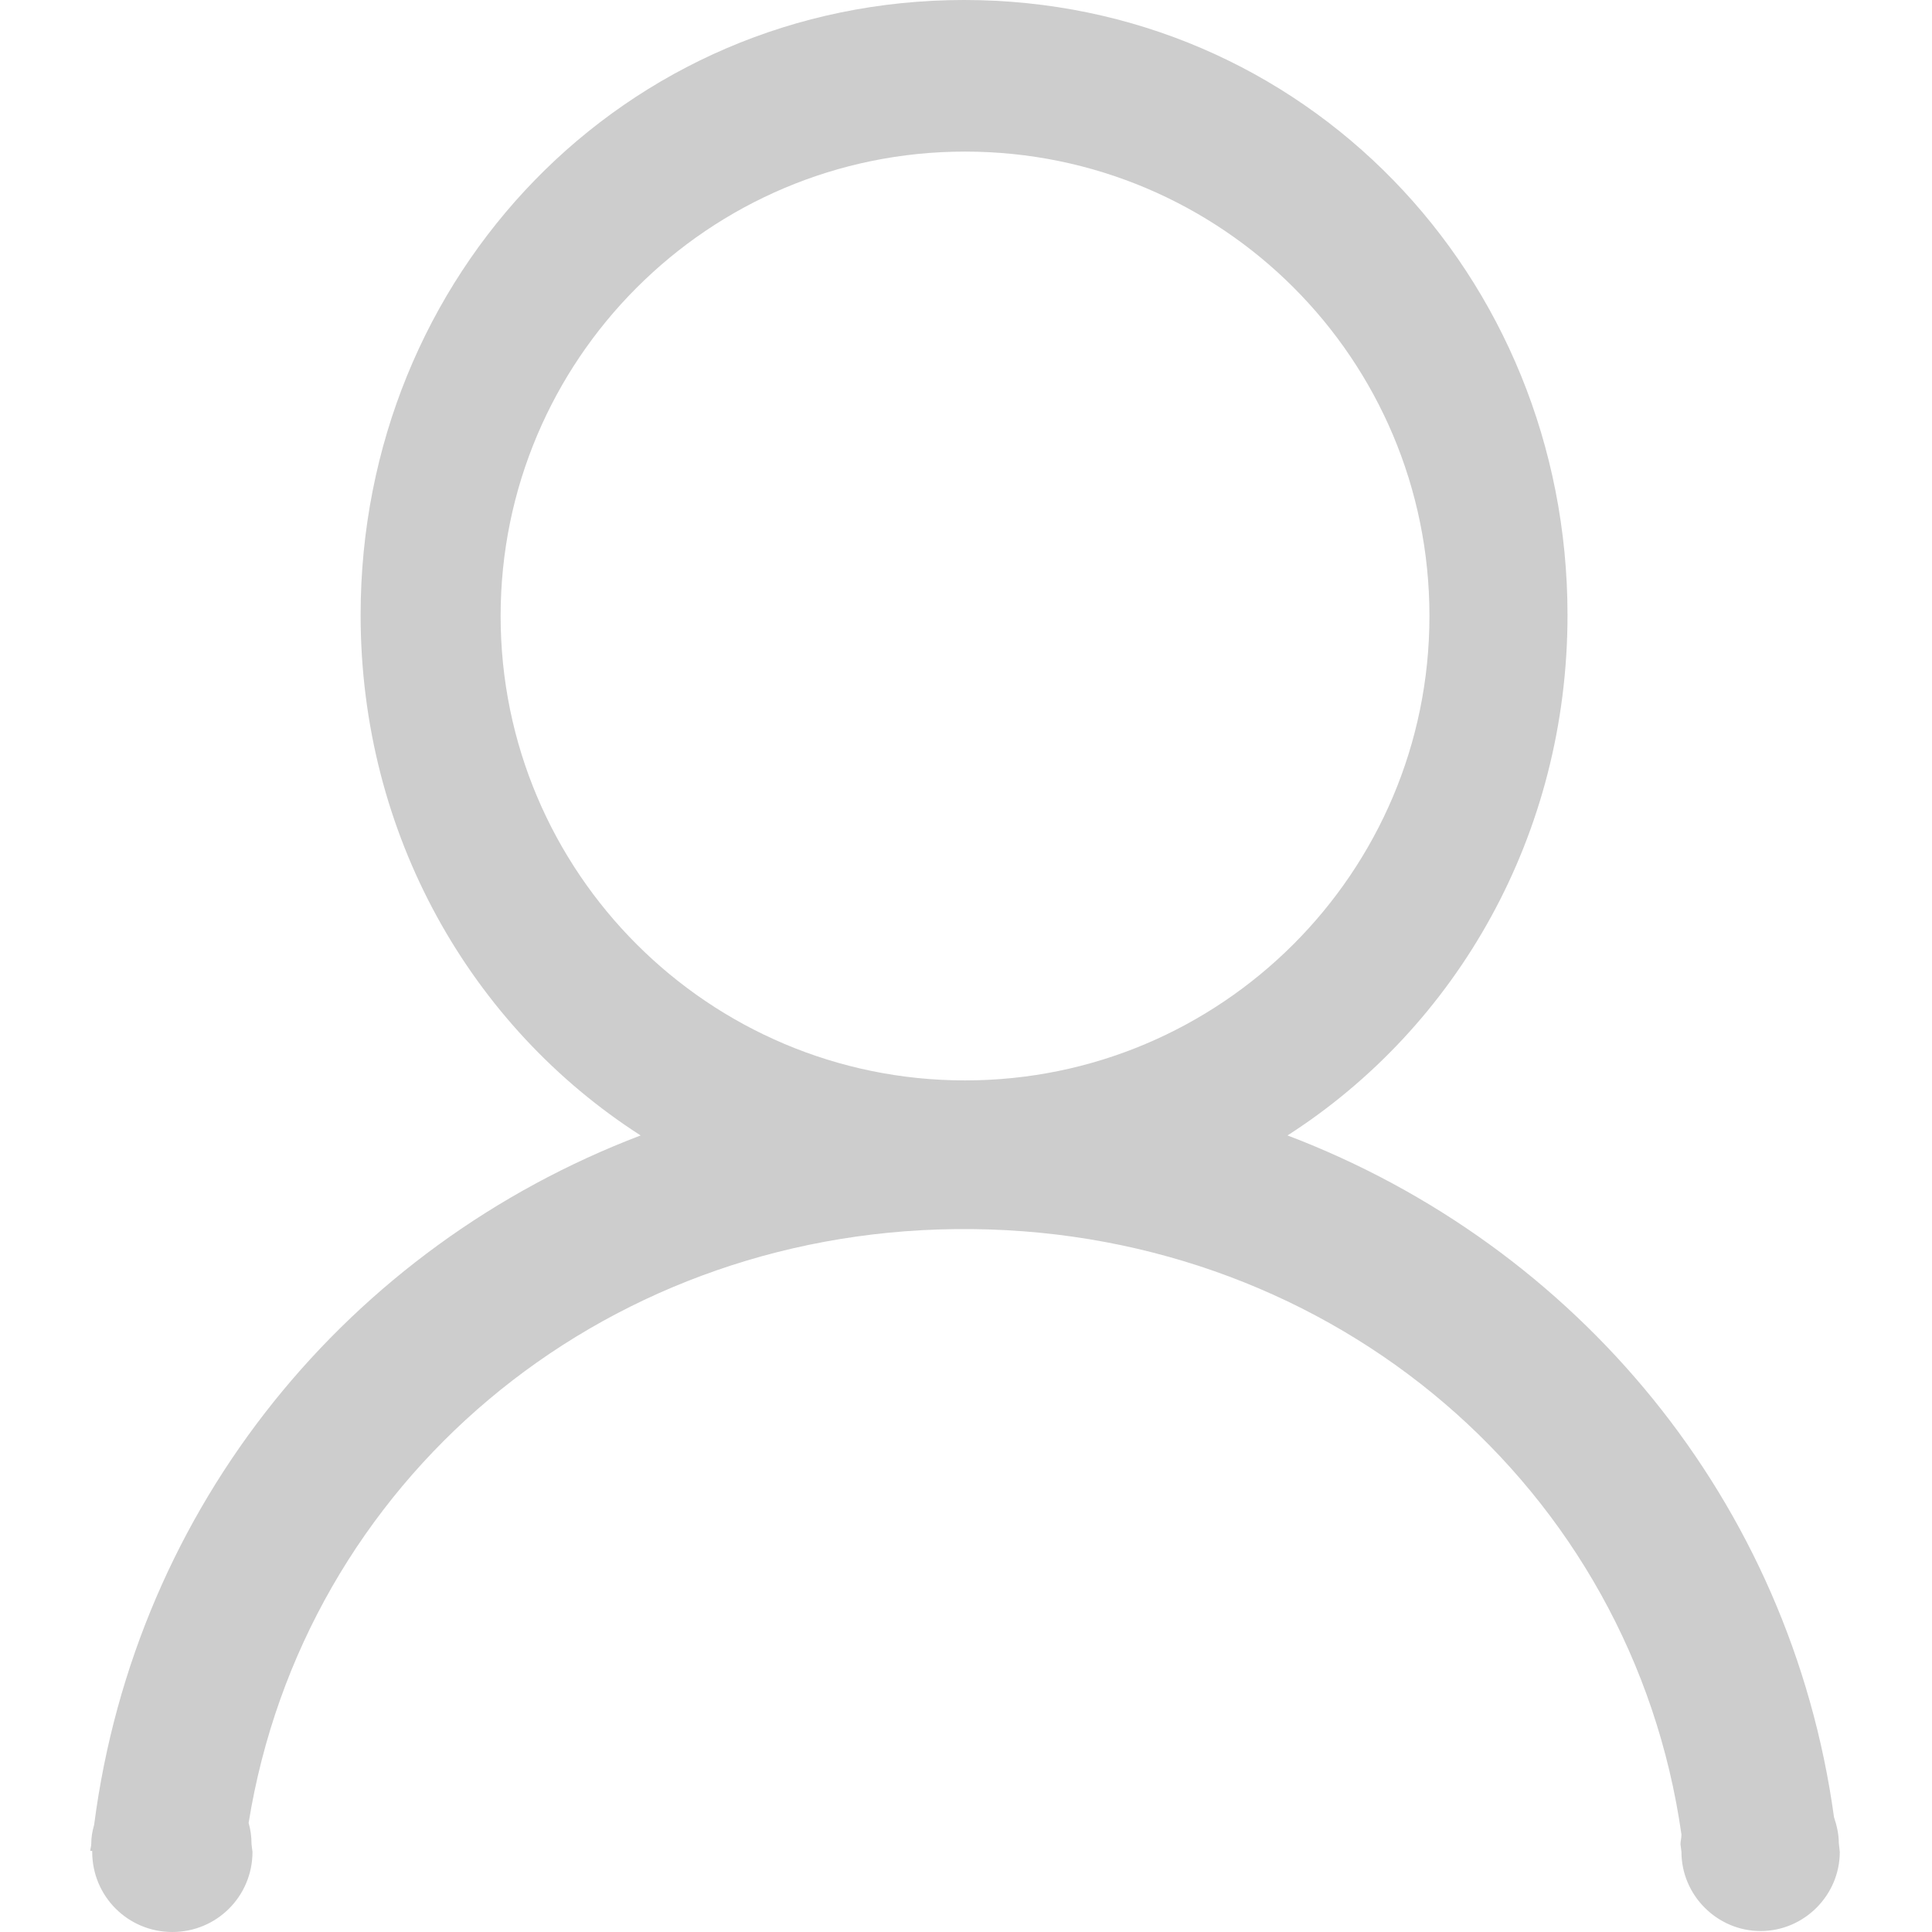 <?xml version="1.0" standalone="no"?><!DOCTYPE svg PUBLIC "-//W3C//DTD SVG 1.1//EN" "http://www.w3.org/Graphics/SVG/1.1/DTD/svg11.dtd"><svg t="1590338179533" class="icon" viewBox="0 0 1024 1024" version="1.1" xmlns="http://www.w3.org/2000/svg" p-id="6223" xmlns:xlink="http://www.w3.org/1999/xlink" width="64" height="64"><defs><style type="text/css"></style></defs><path d="M975.128 981.525c0 23.028-18.935 41.963-41.963 41.963-23.028 0-41.963-18.935-41.963-41.963l-0.512-4.094c0-1.535 0.512-3.07 0.512-5.117-26.099-183.716-183.716-318.817-375.62-320.864h-9.211c-189.345 2.047-345.427 134.077-374.597 314.723 1.023 3.582 1.535 7.164 1.535 11.258l0.512 4.094c0 23.54-18.935 42.475-42.475 42.475-23.54 0-42.475-18.935-42.475-42.475v-0.512h-1.023c0-1.023 0.512-2.559 0.512-3.582 0-3.582 0.512-6.653 1.535-10.235 22.005-169.387 135.1-306.535 289.647-365.385-90.067-57.827-148.406-159.664-148.406-275.83 0-180.134 139.706-325.981 319.84-325.981s319.84 145.847 319.84 325.981c0 116.166-58.339 218.003-148.406 275.83 153.523 58.339 266.619 193.951 289.647 361.291 1.535 4.606 2.559 9.211 2.559 13.817l0.512 4.606z m-217.491-655.032c0-136.124-110.025-246.149-246.149-246.149s-246.149 110.537-246.149 246.149c0 136.124 110.537 246.149 246.149 246.149s246.149-110.025 246.149-246.149z" fill="#cdcdcd" p-id="6224"></path></svg>